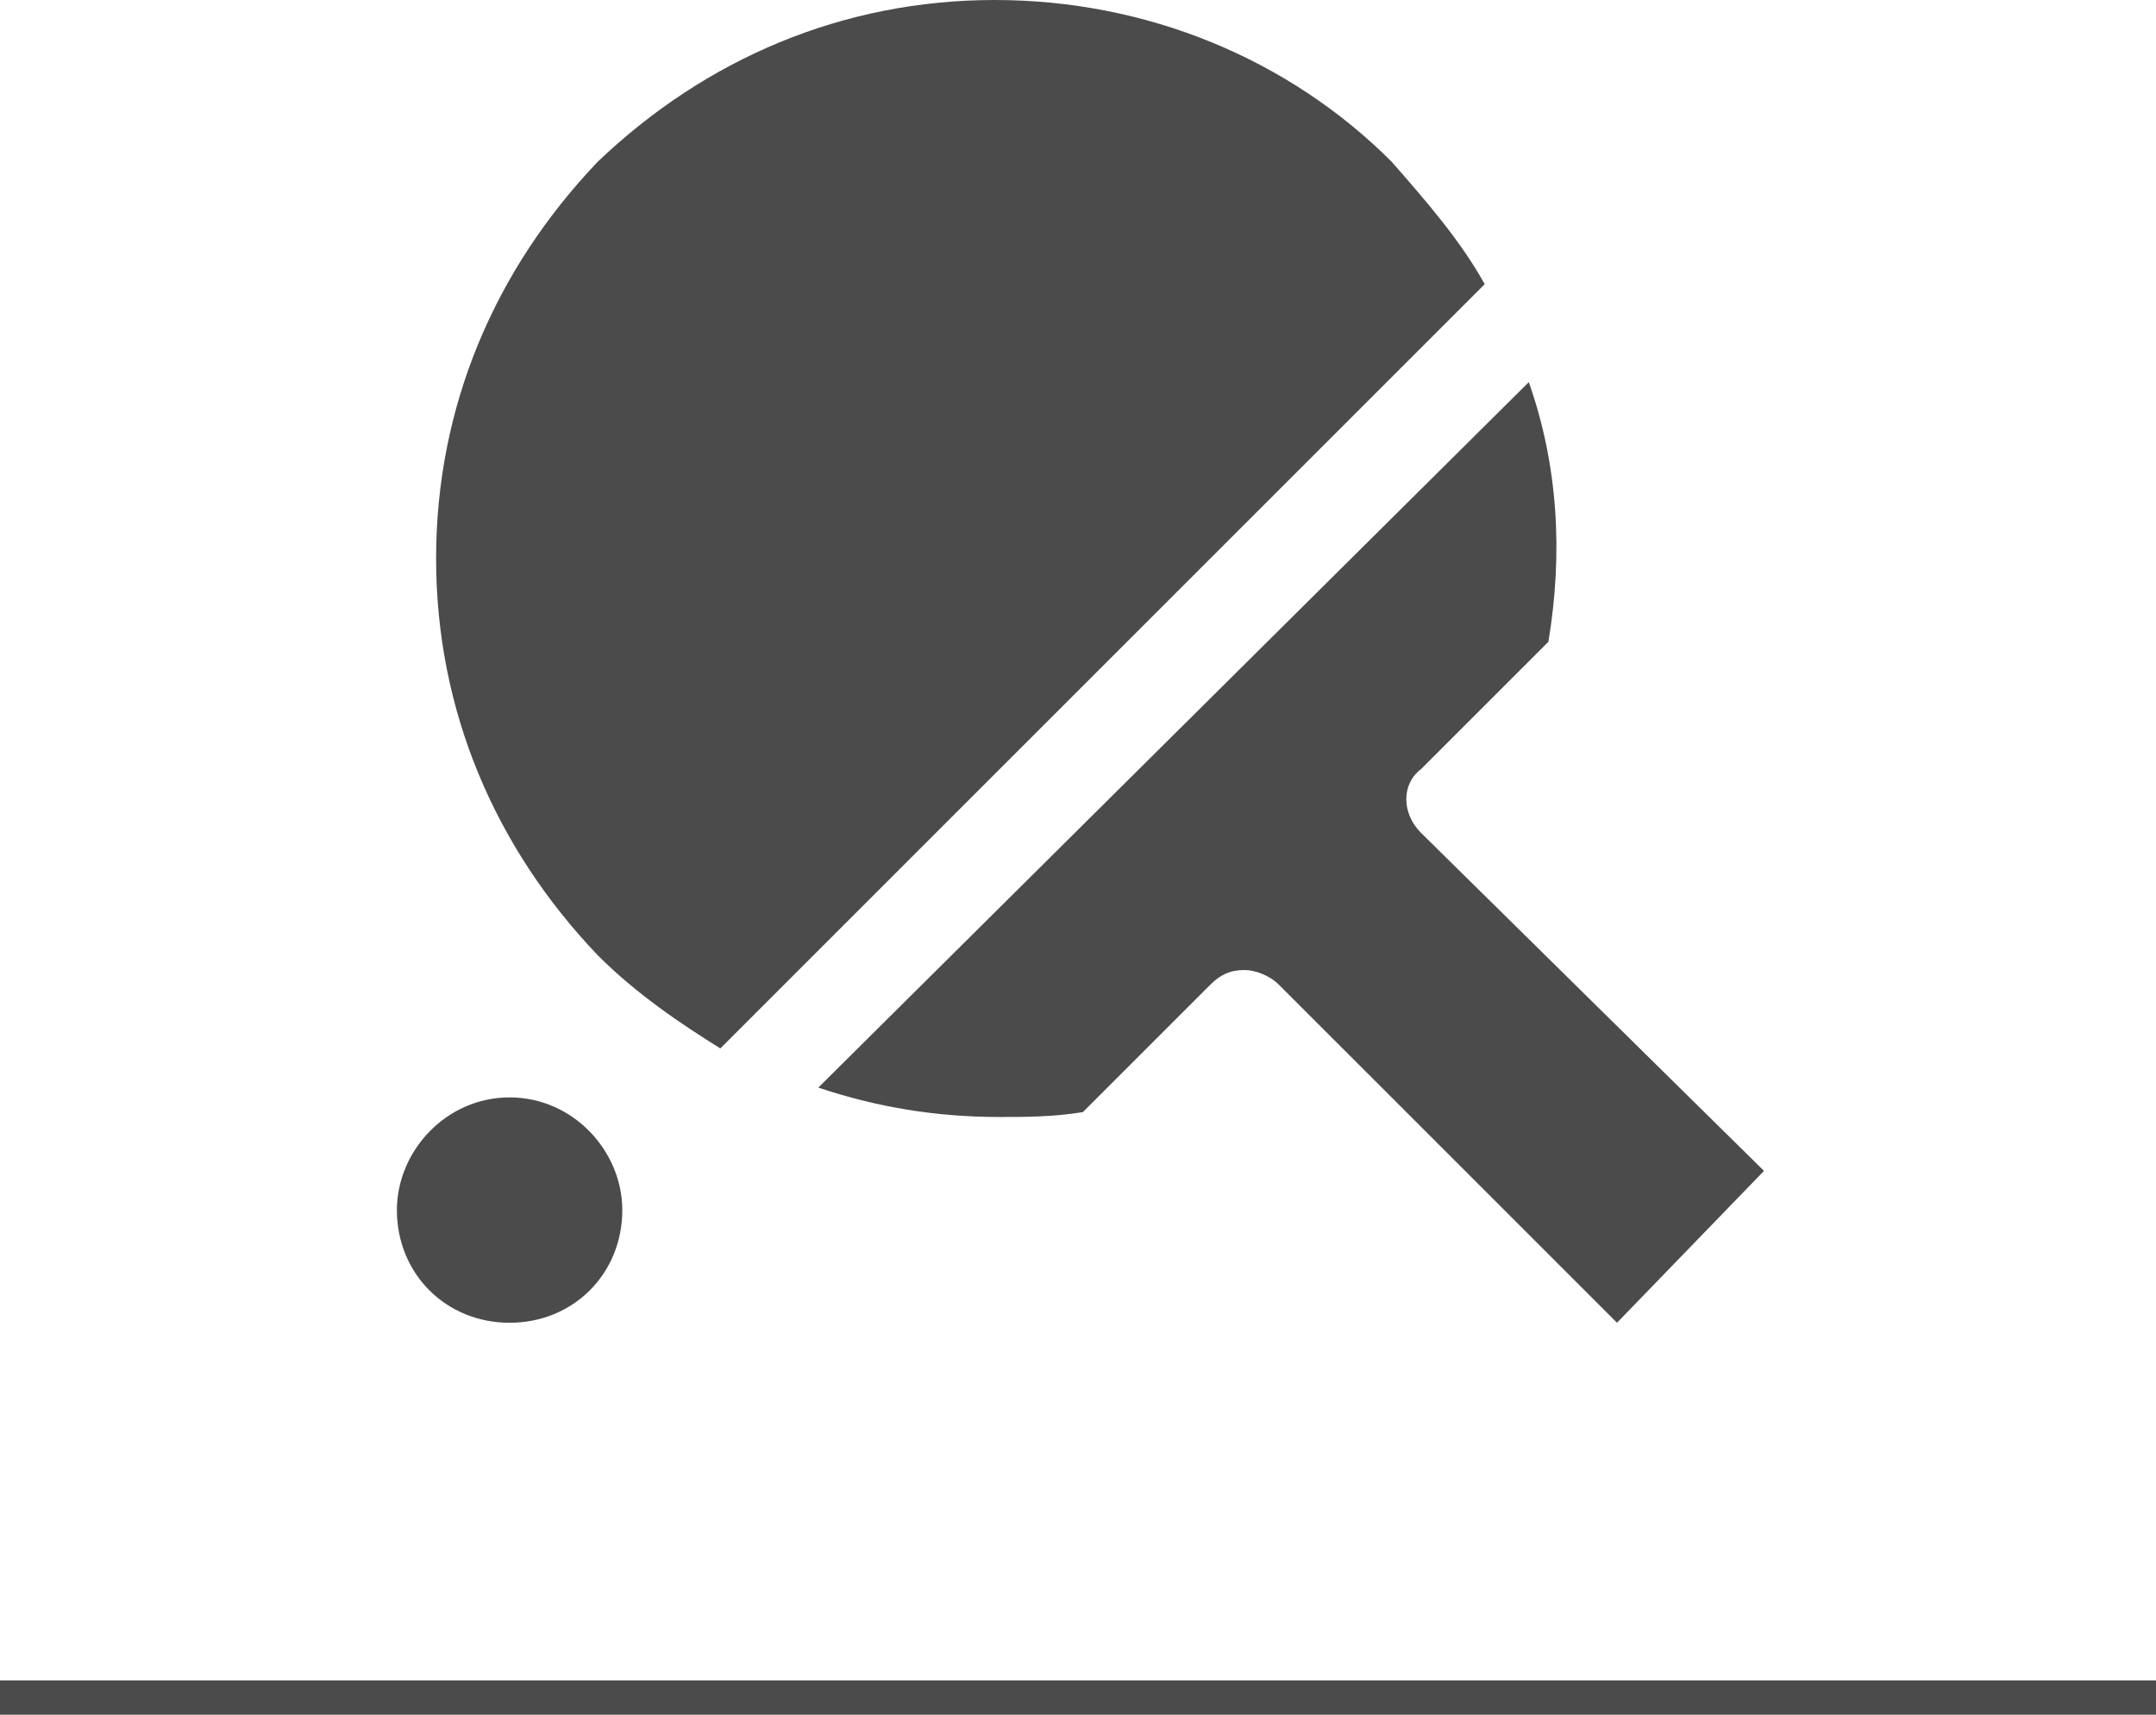 <svg xmlns="http://www.w3.org/2000/svg" viewBox="0 0 44 35"><path fill="#4a4b4a" d="M0 34.3h44v.7H0z"/><path d="M31.2 7.8L16.7 22.2c1.2.4 2.4.6 3.7.6.5 0 1.1 0 1.7-.1l2.6-2.6c.2-.2.4-.3.7-.3.2 0 .5.1.7.3L33 27l3-3.1-7-6.9c-.4-.4-.4-1 0-1.3l2.6-2.6c.3-1.8.2-3.6-.4-5.3zM14.7 21.4L30.3 5.8c-.5-.9-1.2-1.7-1.9-2.5-2.1-2.1-5-3.3-8.1-3.3s-5.9 1.2-8.1 3.3c-2.1 2.2-3.3 5-3.3 8.1 0 3.1 1.2 5.9 3.3 8.1.8.8 1.7 1.4 2.5 1.9zm-2 3.3c0 1.3-1 2.3-2.3 2.3-1.3 0-2.3-1-2.3-2.3 0-1.2 1-2.3 2.3-2.3 1.3 0 2.3 1.1 2.3 2.3z" fill-rule="evenodd" clip-rule="evenodd" fill="#4a4b4a"/></svg>